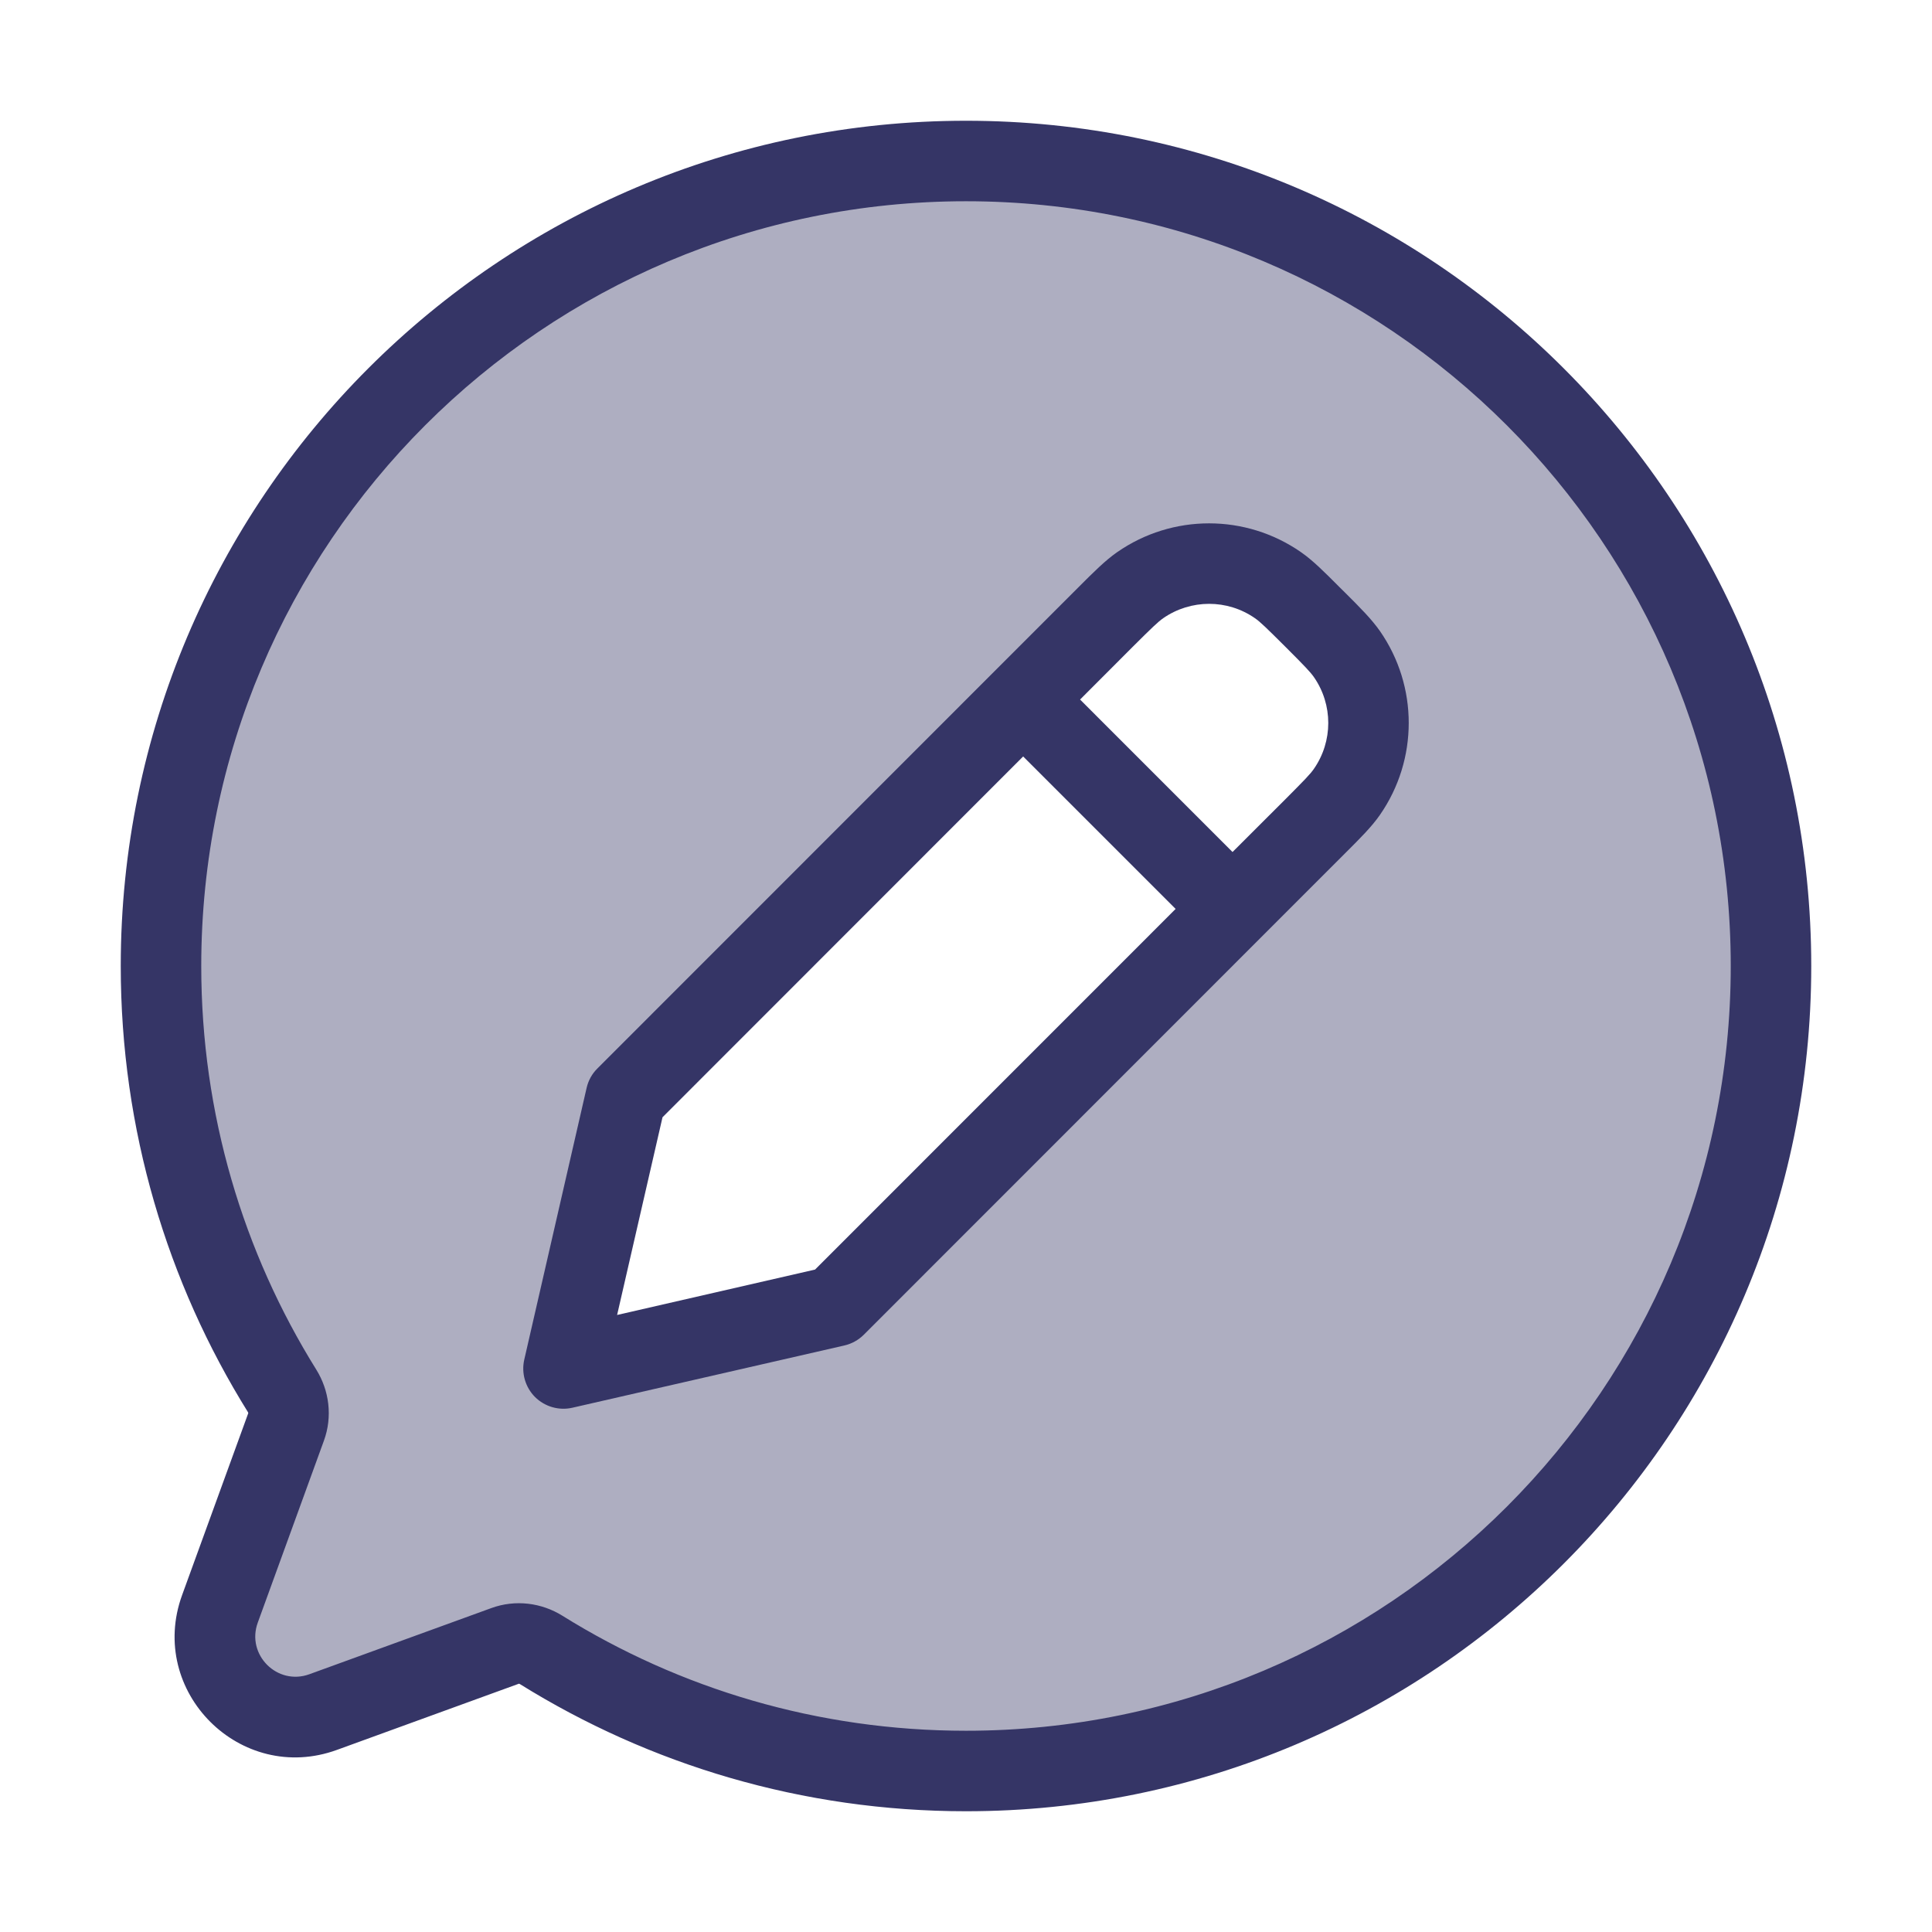 <svg width="24" height="24" viewBox="0 0 24 24" fill="none" xmlns="http://www.w3.org/2000/svg">
<path opacity="0.4" fill-rule="evenodd" clip-rule="evenodd" d="M22 12C22 17.523 17.523 22 12 22C10.063 22 8.254 21.449 6.722 20.495C6.588 20.412 6.423 20.392 6.274 20.446L4.014 21.268C3.216 21.558 2.442 20.784 2.732 19.986L3.554 17.726C3.608 17.577 3.588 17.412 3.505 17.278C2.551 15.746 2 13.937 2 12C2 6.477 6.477 2 12 2C17.523 2 22 6.477 22 12ZM13.719 7.681L7.774 13.627L7 17L10.377 16.227L16.321 10.282C16.544 10.059 16.655 9.947 16.732 9.837C17.09 9.323 17.089 8.639 16.731 8.125C16.655 8.015 16.543 7.903 16.32 7.68C16.097 7.457 15.985 7.346 15.876 7.269C15.361 6.912 14.678 6.912 14.163 7.27C14.053 7.346 13.942 7.458 13.719 7.681Z" fill="#353566"/>
<path fill-rule="evenodd" clip-rule="evenodd" d="M13.878 6.859C14.564 6.382 15.475 6.382 16.161 6.859C16.308 6.961 16.45 7.103 16.64 7.294L16.707 7.36C16.898 7.55 17.039 7.692 17.142 7.839C17.619 8.525 17.619 9.436 17.142 10.123C17.04 10.27 16.898 10.412 16.707 10.602L10.731 16.58C10.664 16.647 10.58 16.693 10.489 16.714L7.112 17.487C6.944 17.526 6.768 17.475 6.646 17.354C6.525 17.232 6.474 17.056 6.513 16.888L7.287 13.515C7.308 13.423 7.354 13.339 7.421 13.273L13.398 7.294C13.589 7.103 13.73 6.962 13.878 6.859ZM15.59 7.68C15.247 7.441 14.792 7.442 14.449 7.68C14.385 7.725 14.311 7.796 14.072 8.034L13.417 8.69L15.311 10.584L15.967 9.929C16.205 9.69 16.277 9.616 16.321 9.552C16.56 9.209 16.56 8.753 16.321 8.41C16.276 8.346 16.205 8.272 15.967 8.034C15.728 7.796 15.654 7.724 15.59 7.68ZM14.604 11.291L12.71 9.397L8.23 13.879L7.666 16.335L10.125 15.771L14.604 11.291Z" fill="#353566"/>
<path fill-rule="evenodd" clip-rule="evenodd" d="M1.5 12C1.5 6.201 6.201 1.5 12 1.5C17.799 1.5 22.5 6.201 22.5 12C22.5 17.799 17.799 22.5 12 22.5C9.966 22.5 8.067 21.921 6.458 20.92C6.45 20.915 6.446 20.916 6.445 20.916L4.185 21.738C2.988 22.173 1.827 21.012 2.262 19.815L3.084 17.555C3.084 17.554 3.085 17.55 3.08 17.542C2.079 15.934 1.5 14.034 1.5 12ZM12 2.5C6.753 2.5 2.5 6.753 2.5 12C2.5 13.841 3.023 15.559 3.929 17.014C4.09 17.273 4.133 17.597 4.024 17.896L3.202 20.157C3.057 20.556 3.444 20.943 3.843 20.798L6.104 19.976C6.403 19.867 6.727 19.91 6.986 20.071C8.441 20.977 10.159 21.5 12 21.5C17.247 21.5 21.5 17.247 21.5 12C21.5 6.753 17.247 2.5 12 2.5Z" fill="#353566"/>
</svg>
